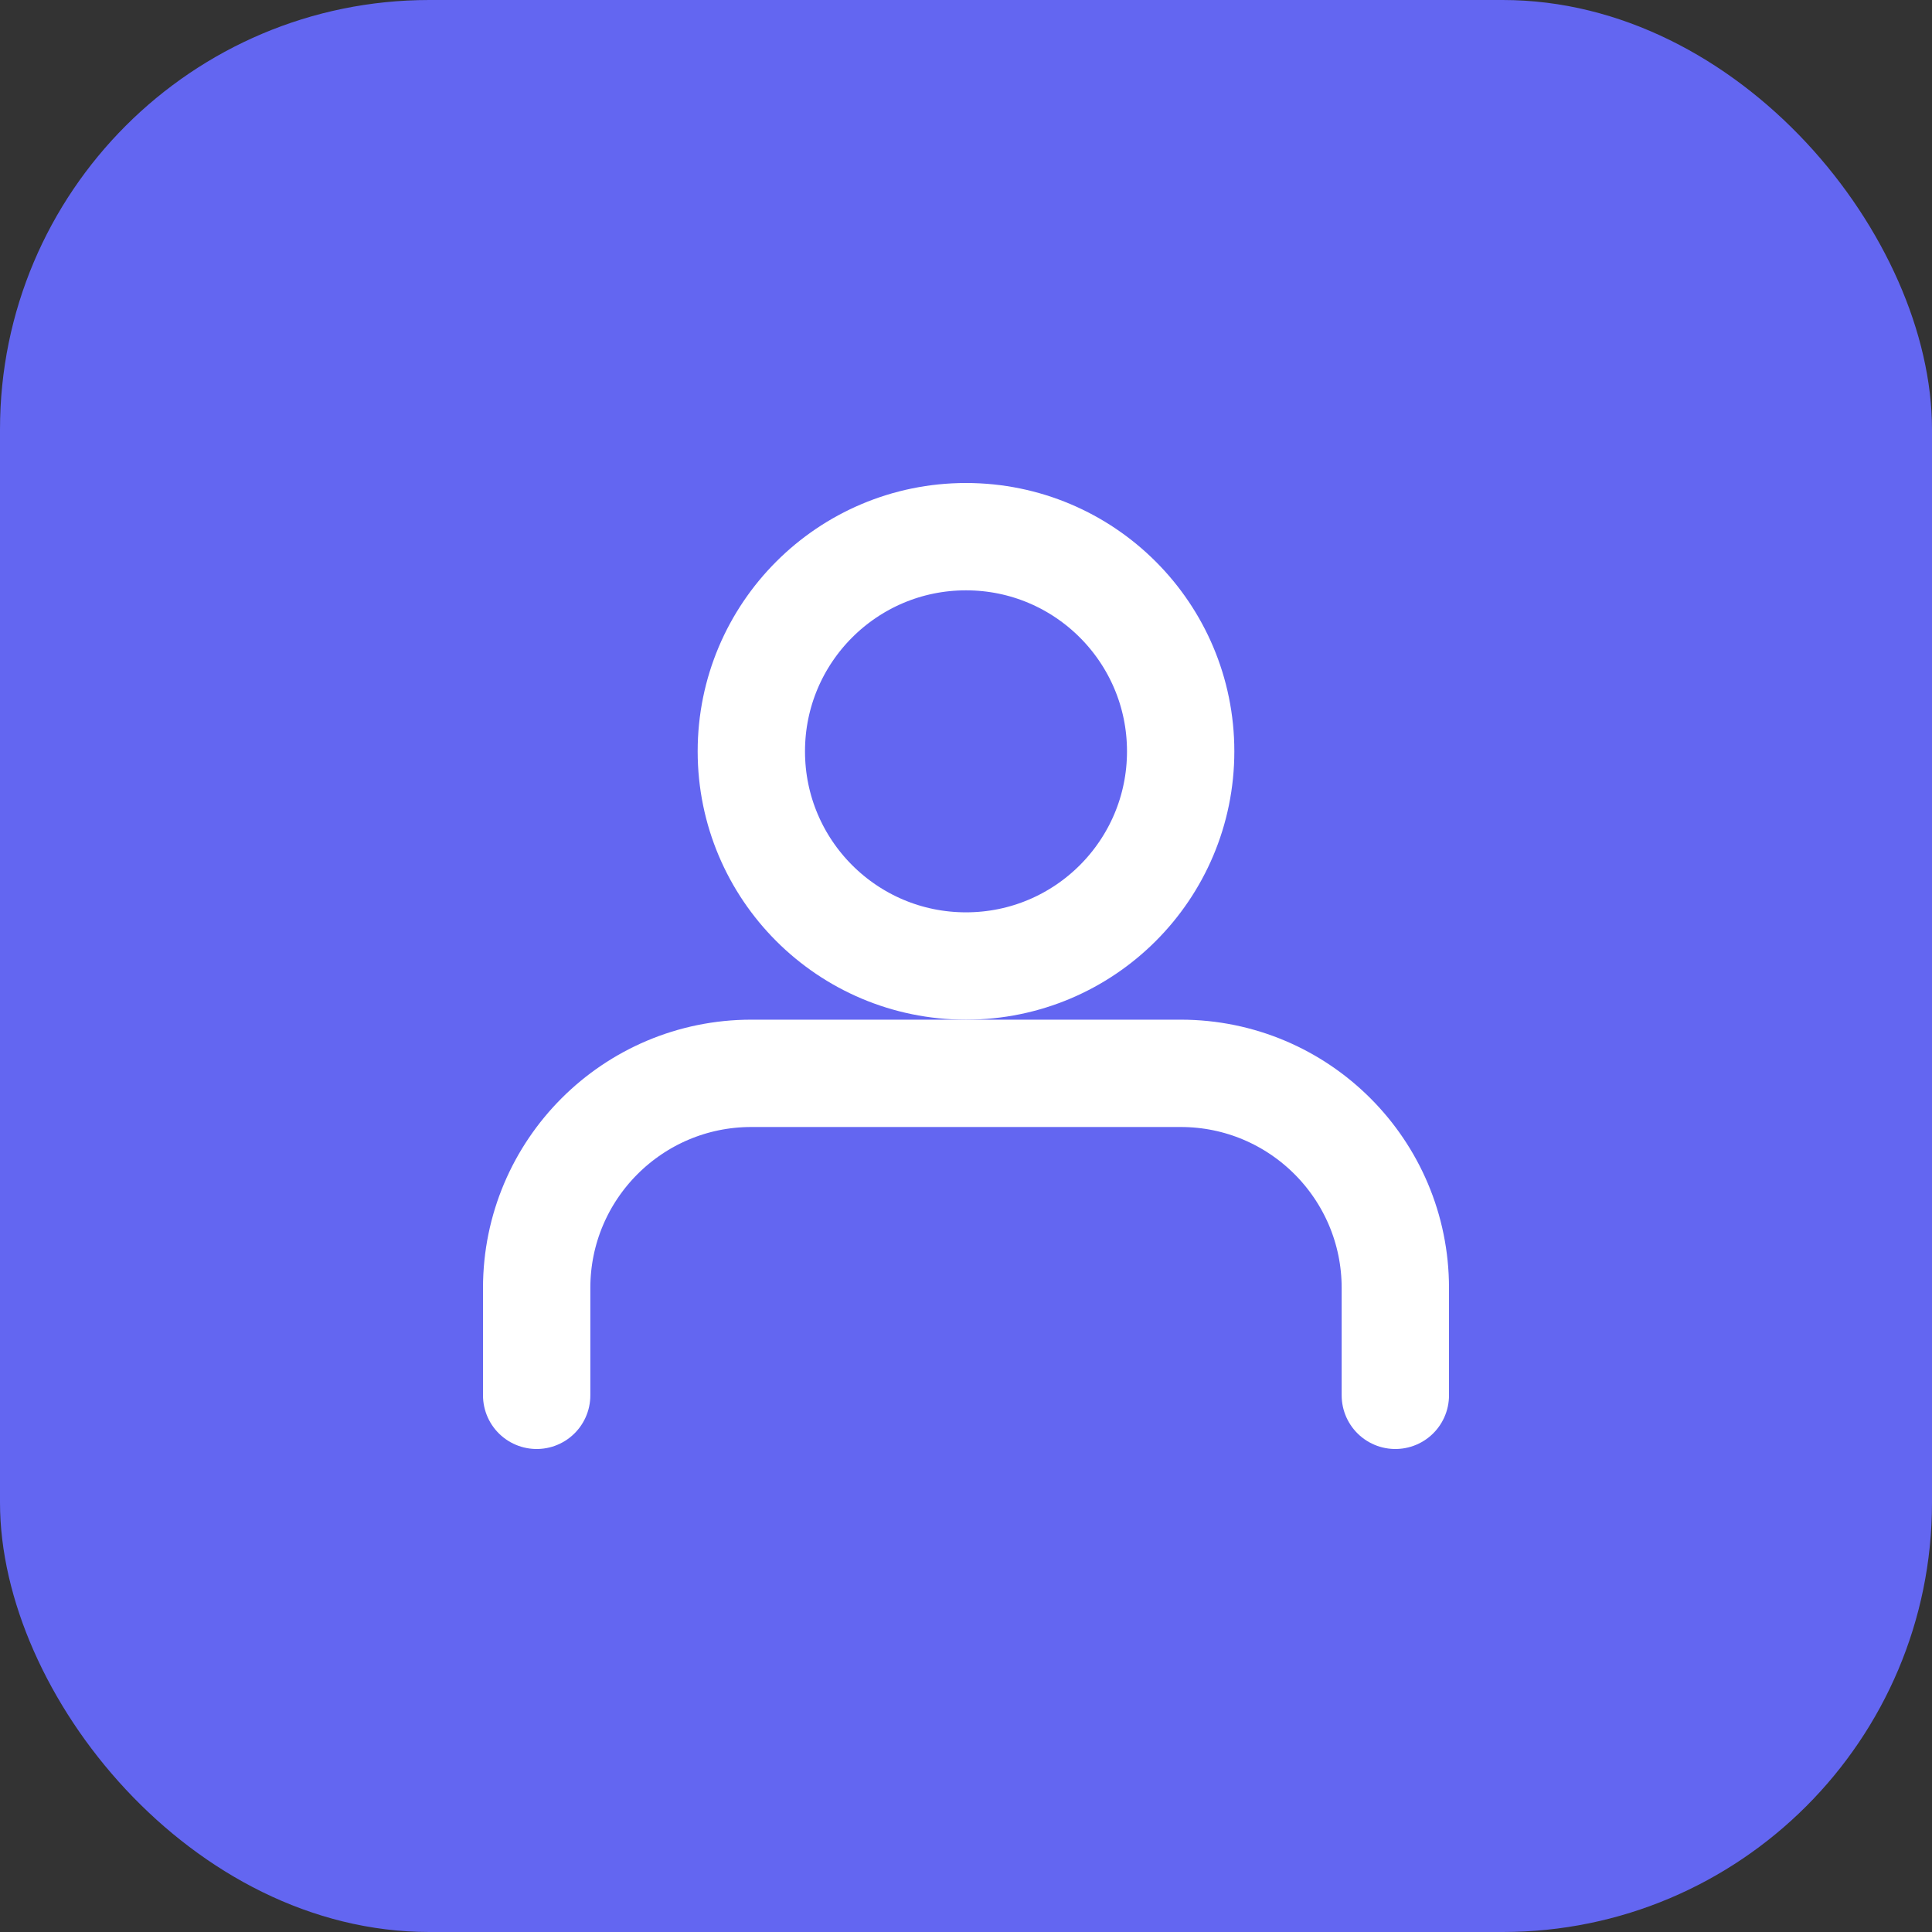 <svg width="36" height="36" viewBox="0 0 36 36" fill="none" xmlns="http://www.w3.org/2000/svg">
  <rect x="0" y="0" width="36" height="36" fill="#333333" stroke="none"/>
  <rect width="36" height="36" rx="8" fill="#6366f1"/>
  <path d="M10 26V24C10 21.791 11.791 20 14 20H22C24.209 20 26 21.791 26 24V26" stroke="#fff" stroke-width="2" stroke-linecap="round" stroke-linejoin="round"/>
  <circle cx="18" cy="14" r="4" stroke="#fff" stroke-width="2"/>
</svg>
